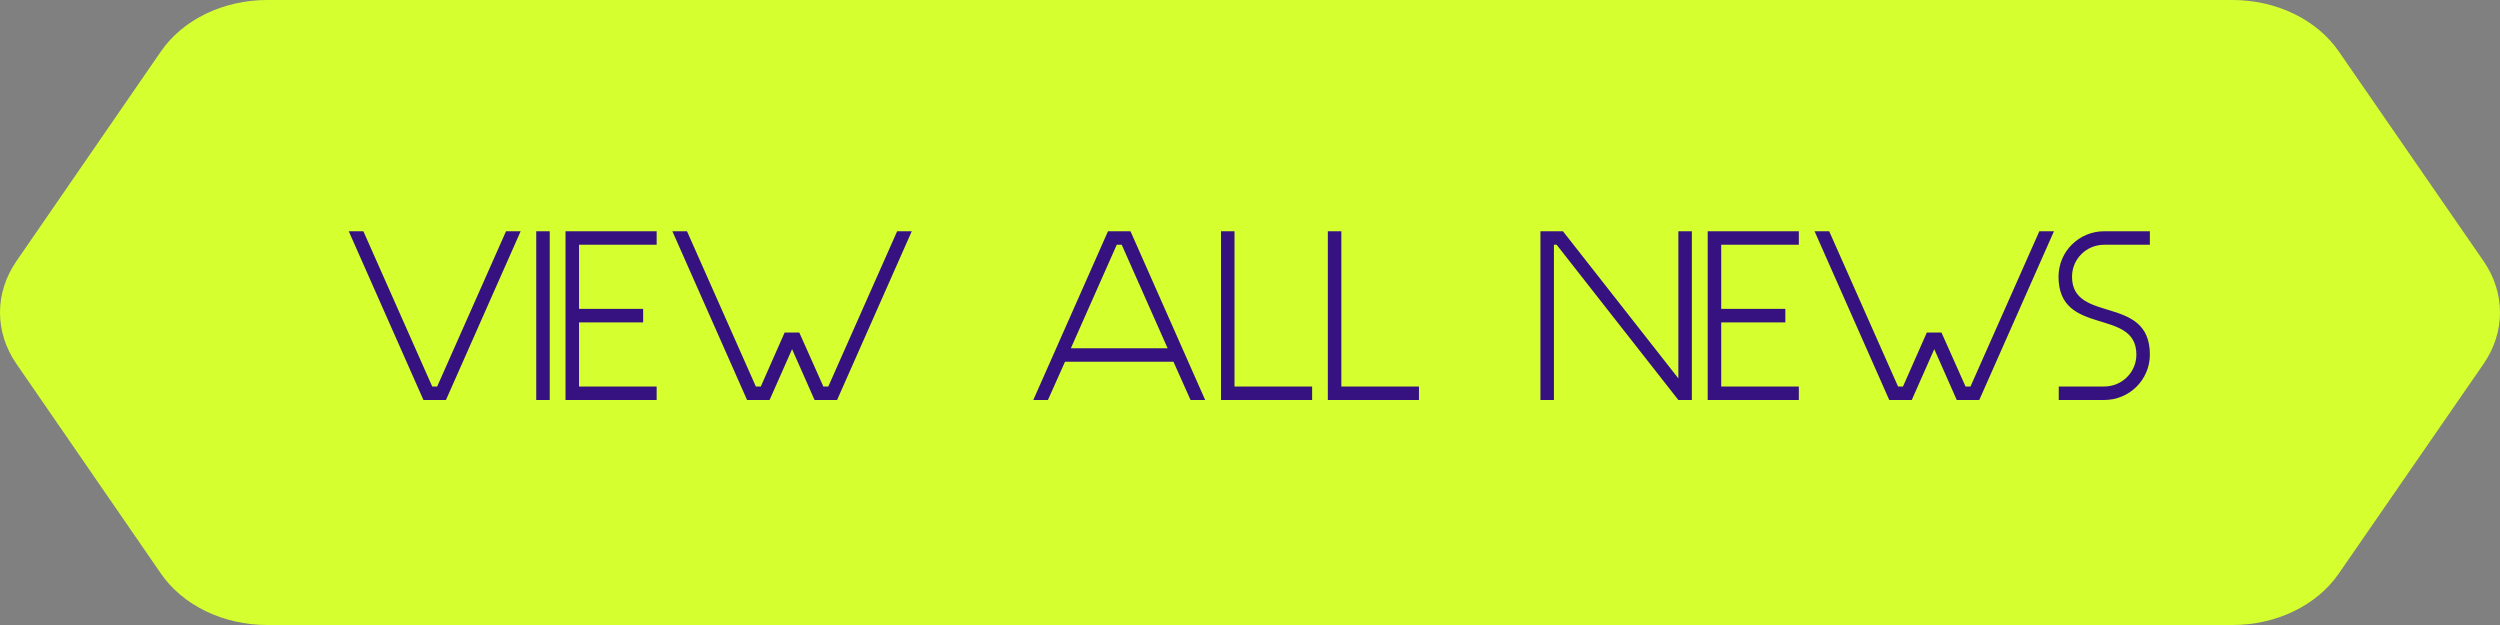 <svg width="200" height="50" viewBox="0 0 200 50" fill="none" xmlns="http://www.w3.org/2000/svg">
<rect x="0" y="0" width="200" height="50" fill="#808080" stroke="none"/>
<path d="M178.604 1.6898e-06H21.38C19.656 -0.001 17.963 0.378 16.47 1.1C14.977 1.821 13.738 2.859 12.876 4.11L1.315 20.89C0.453 22.14 0 23.557 0 25C0 26.443 0.453 27.86 1.315 29.11L12.876 45.89C13.738 47.141 14.977 48.179 16.47 48.9C17.963 49.622 19.656 50.001 21.38 50H178.604C180.326 50 182.018 49.62 183.509 48.898C185 48.177 186.238 47.14 187.099 45.89L198.685 29.11C199.547 27.86 200 26.443 200 25C200 23.557 199.547 22.14 198.685 20.89L187.099 4.11C186.238 2.86 185 1.823 183.509 1.102C182.018 0.38 180.326 0 178.604 1.6898e-06Z" fill="#D5FF2F"/>
<path d="M29.07 18.5H27.9L33.876 32H35.676L41.652 18.5H40.482L34.974 30.92H34.578L29.07 18.5ZM42.899 32H43.979V18.5H42.899V32ZM45.242 32H52.532V30.92H46.322V25.79H51.452V24.71H46.322V19.58H52.532V18.5H45.242V32ZM54.96 18.5H53.79L59.766 32H61.566L63.366 27.932L65.166 32H66.966L72.942 18.5H71.772L66.264 30.92H65.868L63.942 26.6H62.772L60.864 30.92H60.468L54.96 18.5ZM88.639 18.5L82.663 32H83.833L85.201 28.94H93.877L95.245 32H96.415L90.439 18.5H88.639ZM89.341 19.58H89.737L93.409 27.86H85.669L89.341 19.58ZM98.76 30.92V18.5H97.68V32H104.97V30.92H98.76ZM107.307 30.92V18.5H106.227V32H113.517V30.92H107.307ZM123.235 32H124.315V19.58H124.531L134.269 32H135.349V18.5H134.269V30.272L125.035 18.5H123.235V32ZM136.617 32H143.907V30.92H137.697V25.79H142.827V24.71H137.697V19.58H143.907V18.5H136.617V32ZM146.335 18.5H145.165L151.141 32H152.941L154.741 27.932L156.541 32H158.341L164.317 18.5H163.147L157.639 30.92H157.243L155.317 26.6H154.147L152.239 30.92H151.843L146.335 18.5ZM164.7 32H168.336C170.352 32 171.99 30.38 171.99 28.364C171.99 23.54 165.762 25.916 165.762 22.136C165.762 20.714 166.914 19.58 168.336 19.58H171.99V18.5H168.336C166.32 18.5 164.682 20.12 164.682 22.136C164.682 26.96 170.91 24.584 170.91 28.364C170.91 29.786 169.758 30.92 168.336 30.92H164.7V32Z" fill="#361281"/>
</svg>

